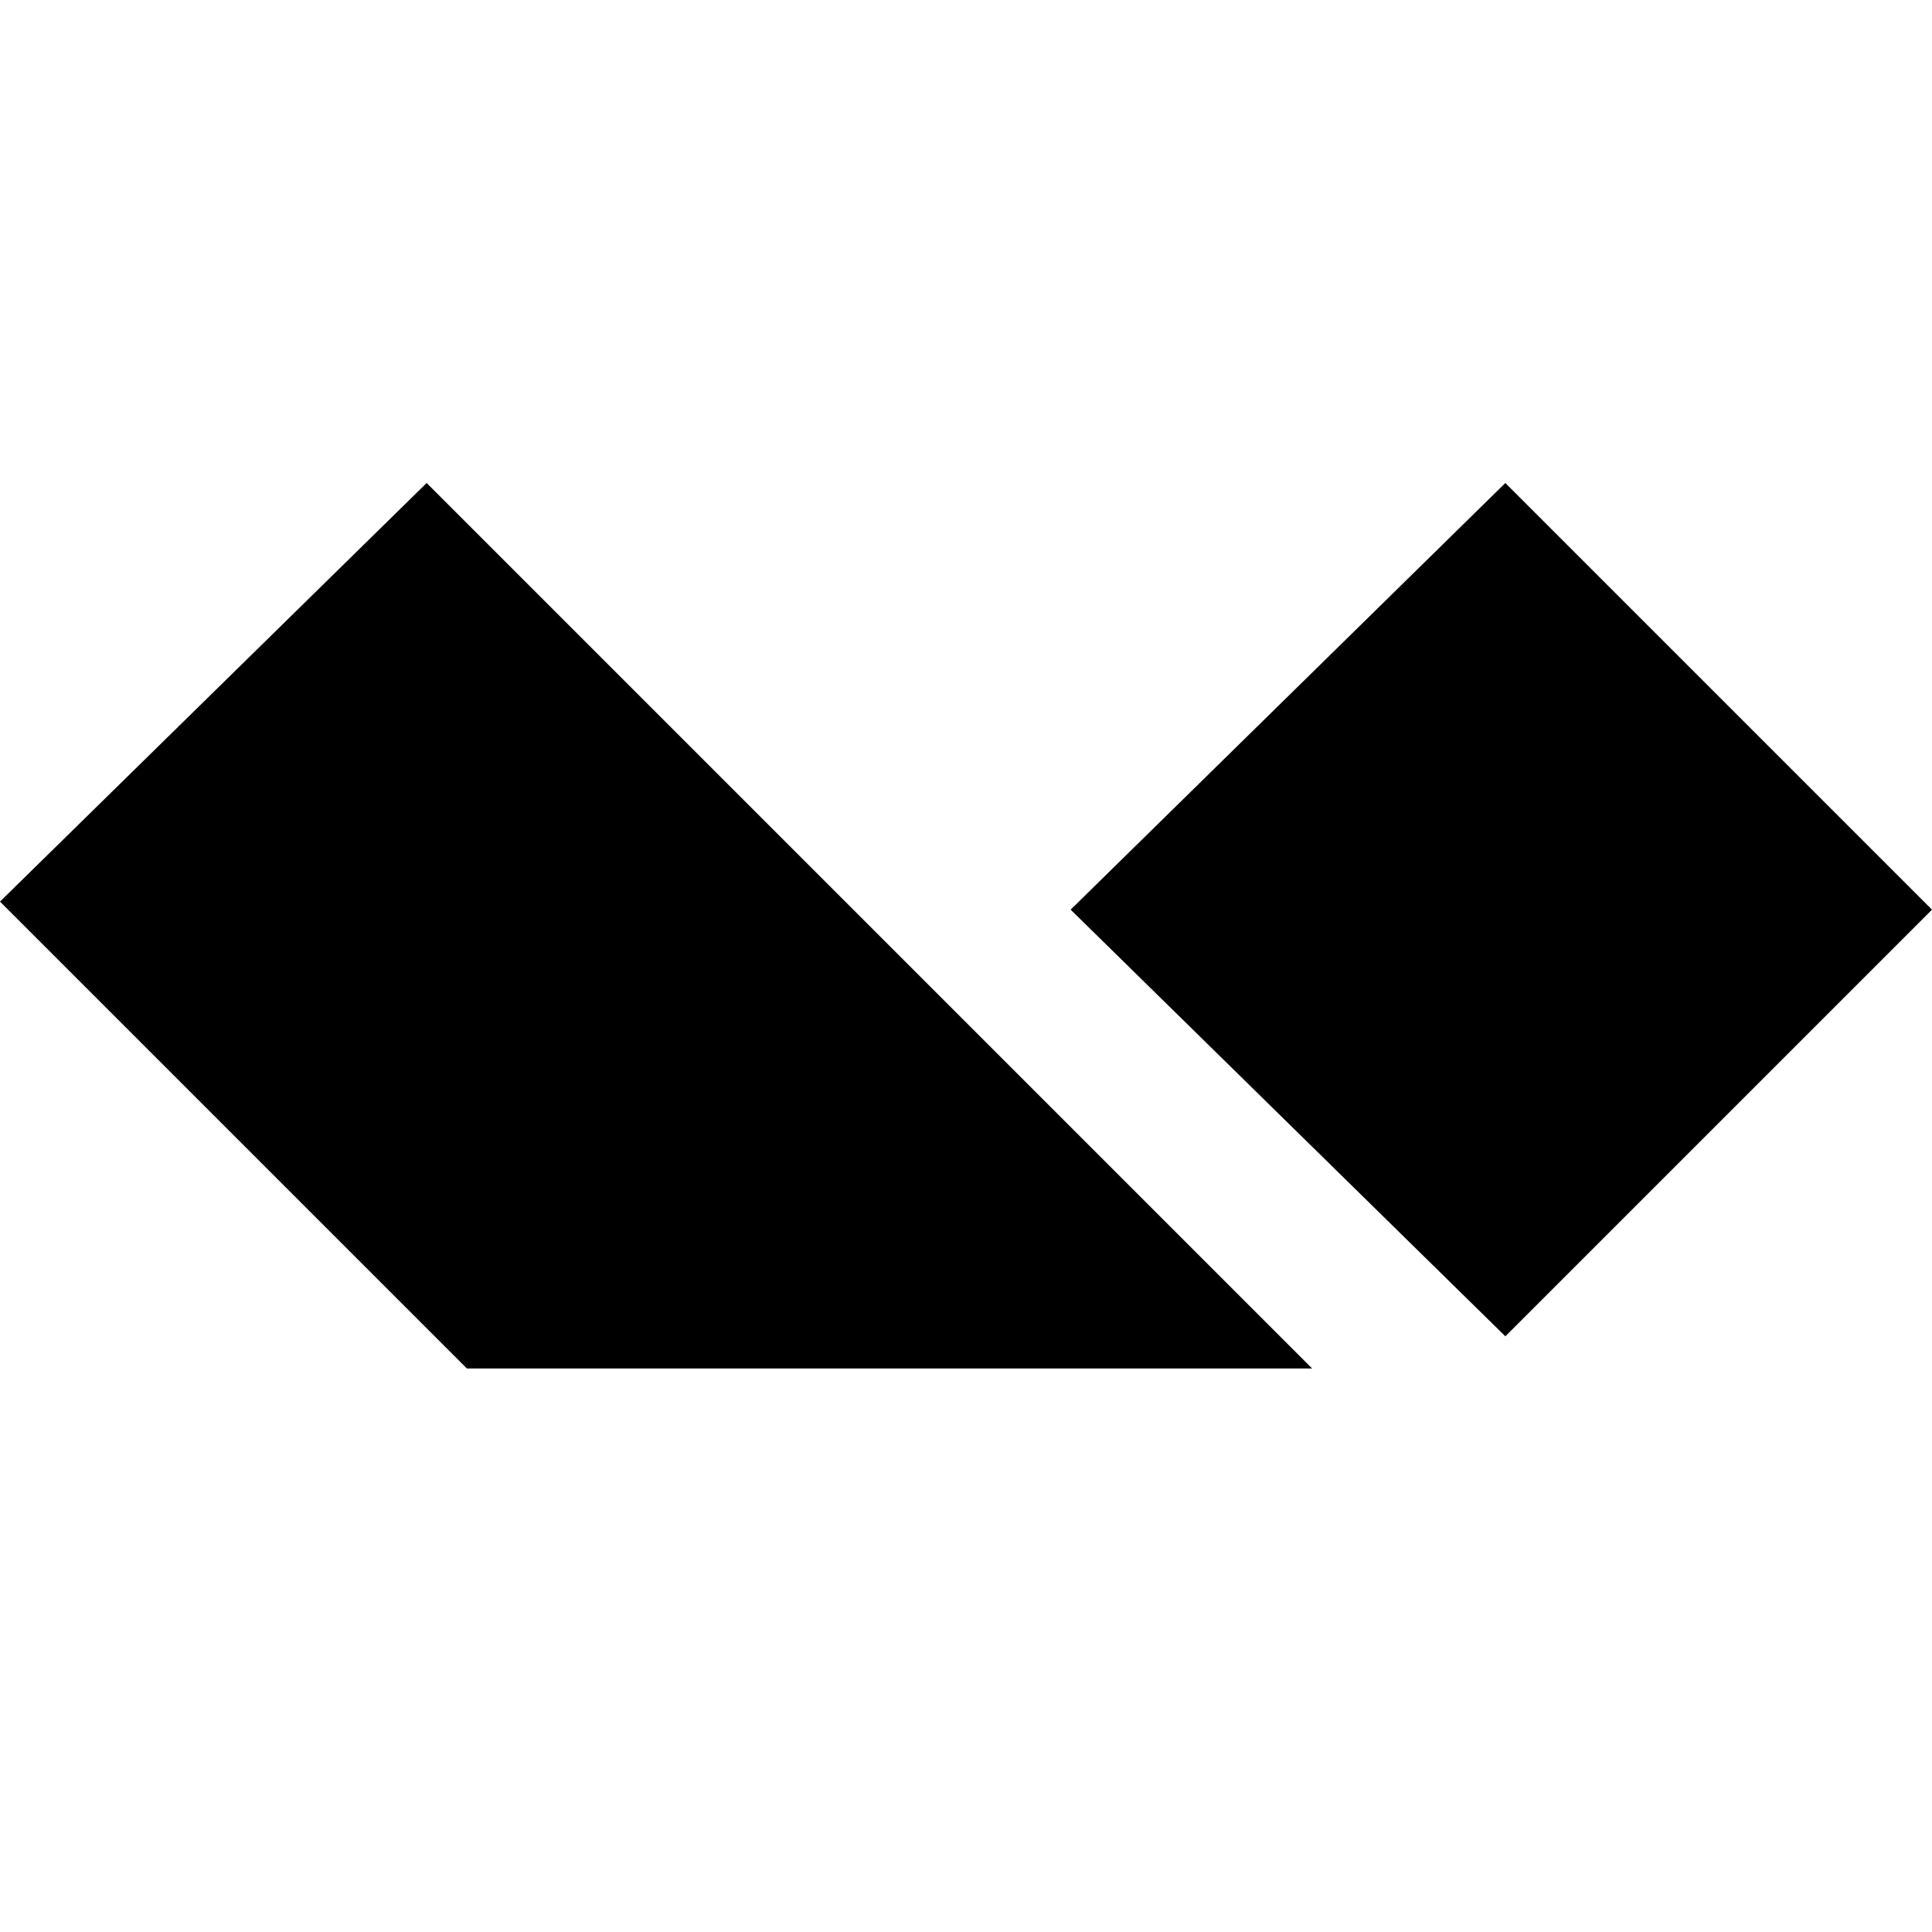 <svg xmlns="http://www.w3.org/2000/svg" aria-hidden="true" viewBox="0 0 24 24" fill="currentColor" style="--sl-icon-size:1.5rem"><path d="m18.7 6 5.3 5.3-5.3 5.3-5.4-5.3L18.7 6zM5.3 6l11 11H5.8L0 11.2 5.3 6z"/></svg>